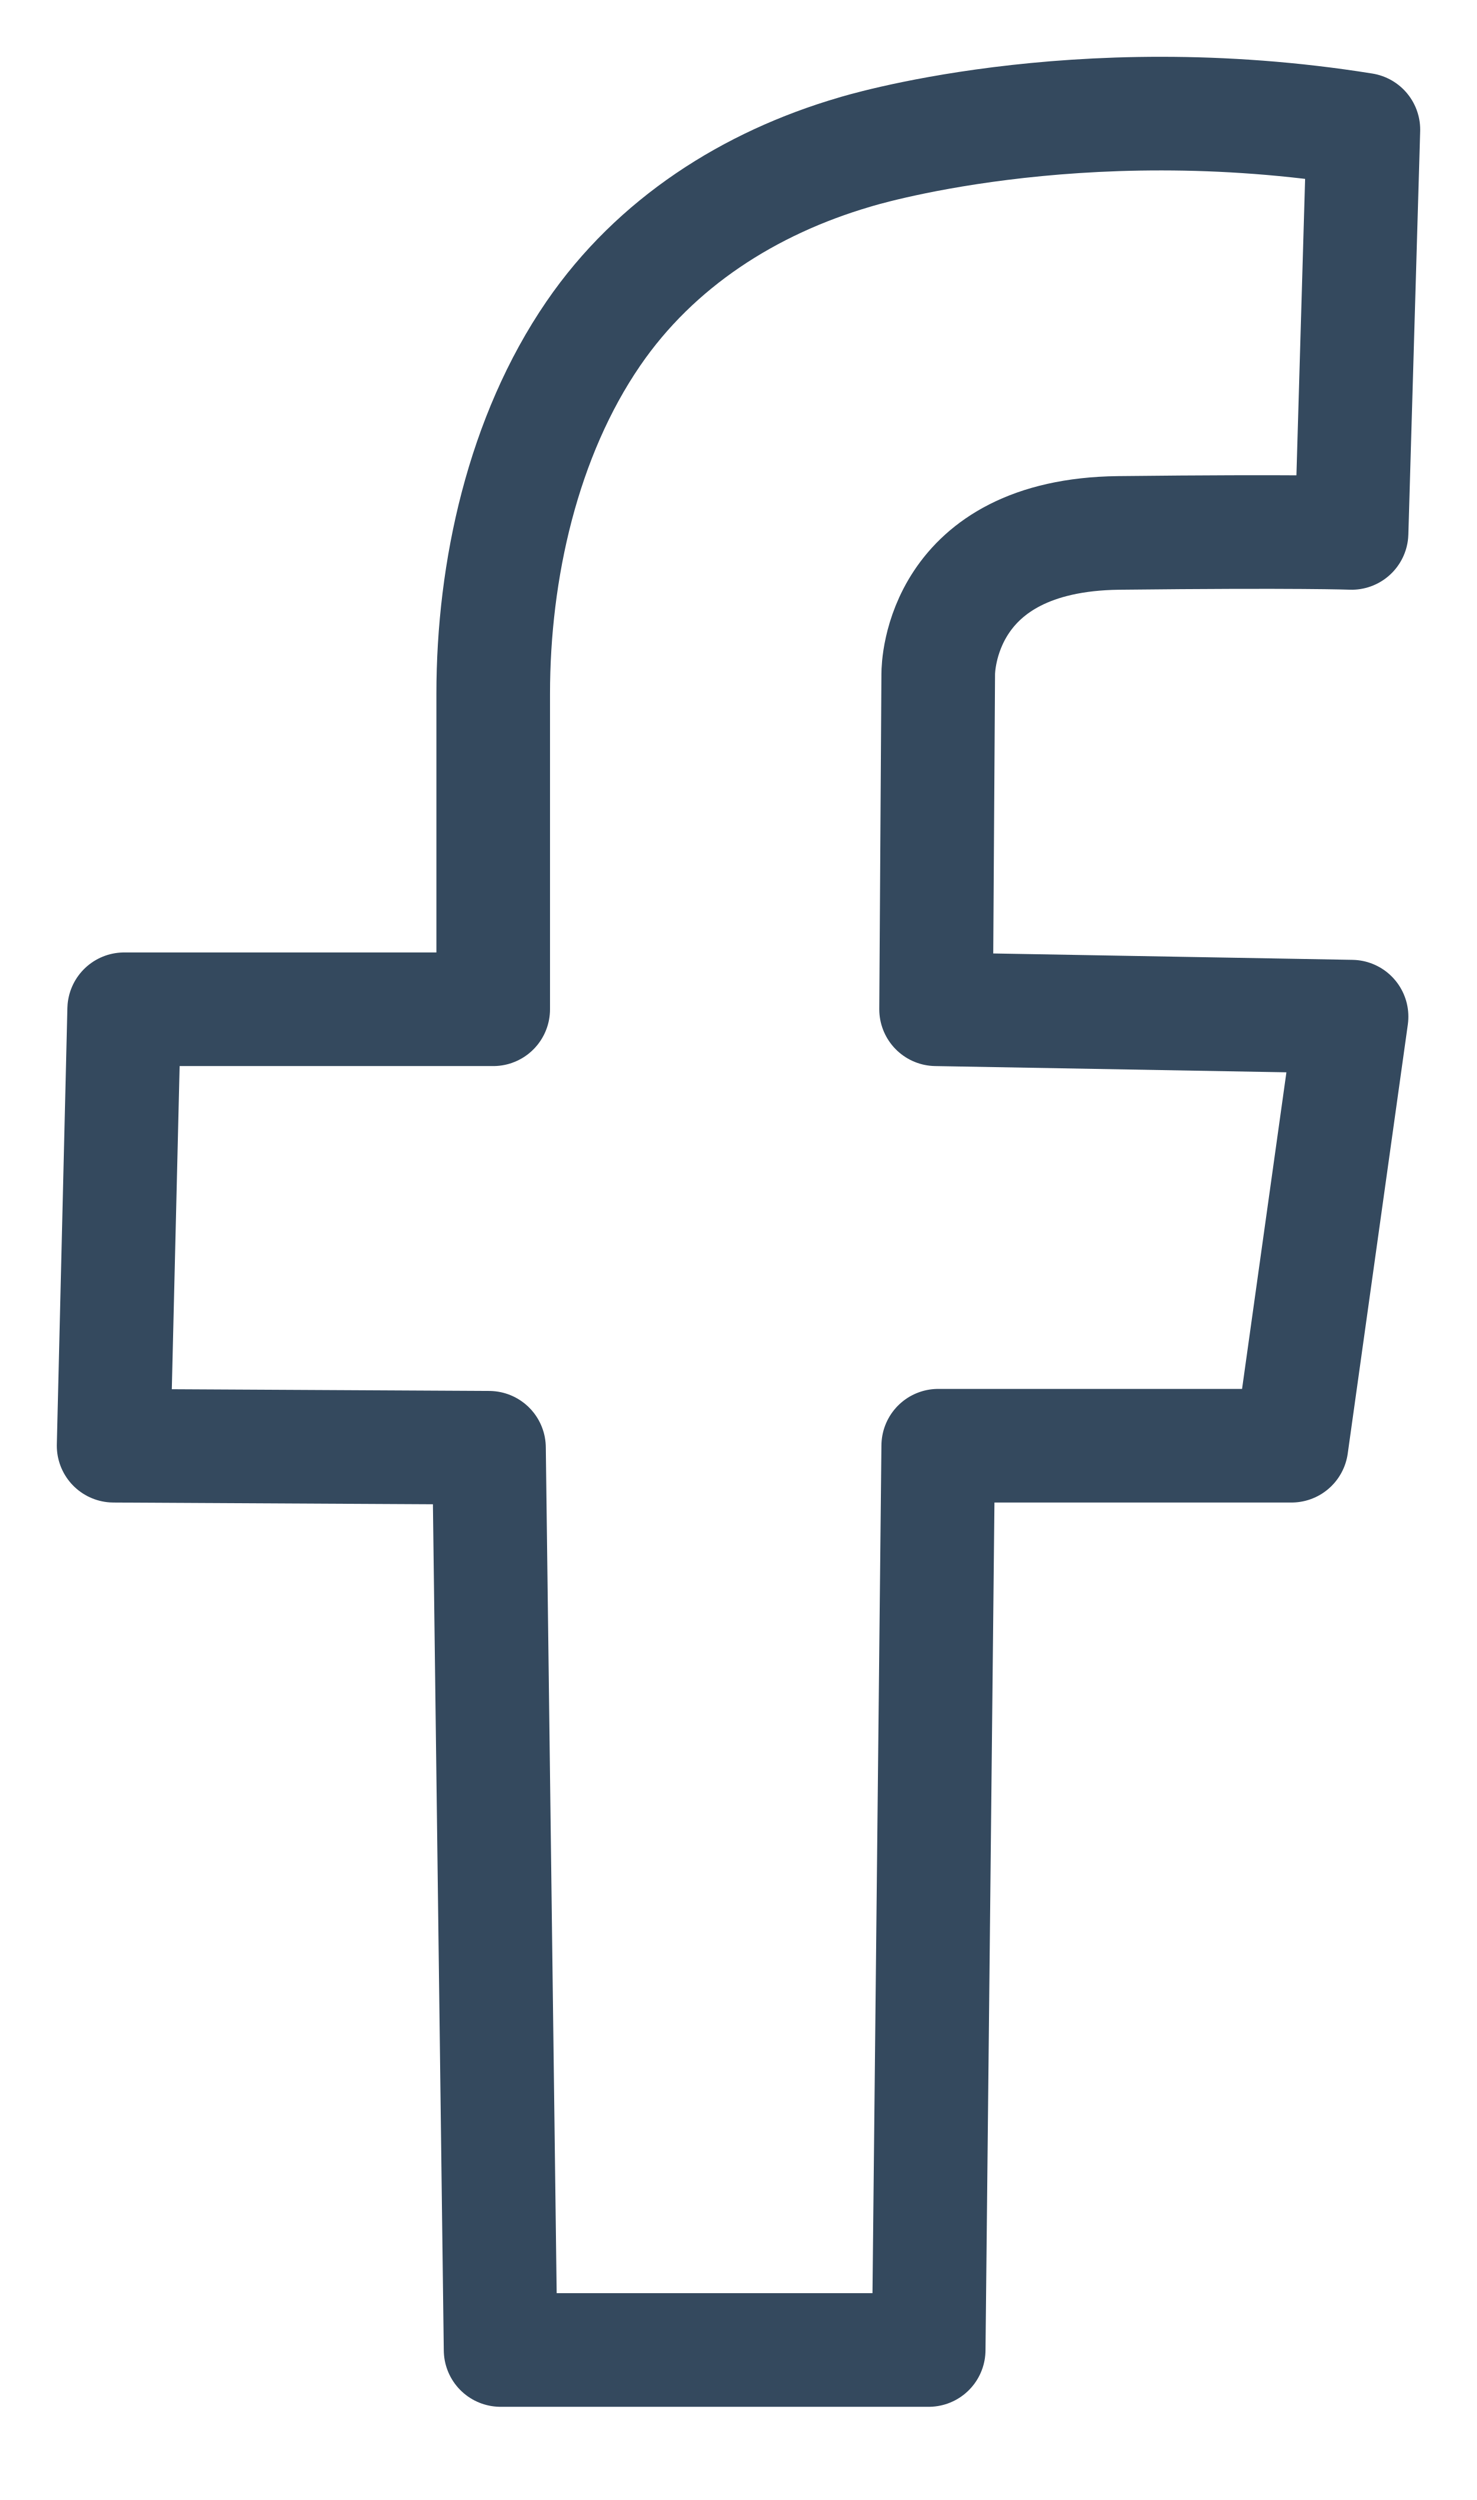 <?xml version="1.0" encoding="UTF-8" standalone="no"?>
<svg width="13px" height="22px" viewBox="0 0 13 22" version="1.1" xmlns="http://www.w3.org/2000/svg" xmlns:xlink="http://www.w3.org/1999/xlink">
    <!-- Generator: Sketch 47 (45396) - http://www.bohemiancoding.com/sketch -->
    <title>if_jee-01_2180485 copy</title>
    <desc>Created with Sketch.</desc>
    <defs></defs>
    <g id="עמוד-הטבה" stroke="none" stroke-width="1" fill="none" fill-rule="evenodd" stroke-linecap="round" stroke-linejoin="round">
        <g id="PAGE-1" transform="translate(-289, -453)" stroke="#34495E">
            <g id="Group-17" transform="translate(167, 83)">
                <g id="Group-15">
                    <g id="Group-28" transform="translate(123, 370)">
                        <g id="if_jee-01_2180485-copy" transform="translate(0, 1)">
                            <path d="M11,0.141 L10.896,3.69 C10.896,3.69 10.441,3.672 8.845,3.69 C7.276,3.709 7.258,4.875 7.258,4.93 L7.239,7.882 L10.896,7.947 L10.367,11.723 L7.258,11.723 L7.174,19.681 L3.406,19.681 L3.304,11.741 L0,11.723 L0.093,7.882 L3.341,7.882 C3.341,7.882 3.341,5.107 3.341,5.106 C3.341,4.02 3.602,2.841 4.222,1.936 C4.77,1.136 5.598,0.609 6.521,0.339 C6.521,0.339 8.457,-0.267 11,0.141 Z" id="Shape"></path>
                        </g>
                    </g>
                </g>
            </g>
        </g>
    </g>
</svg>